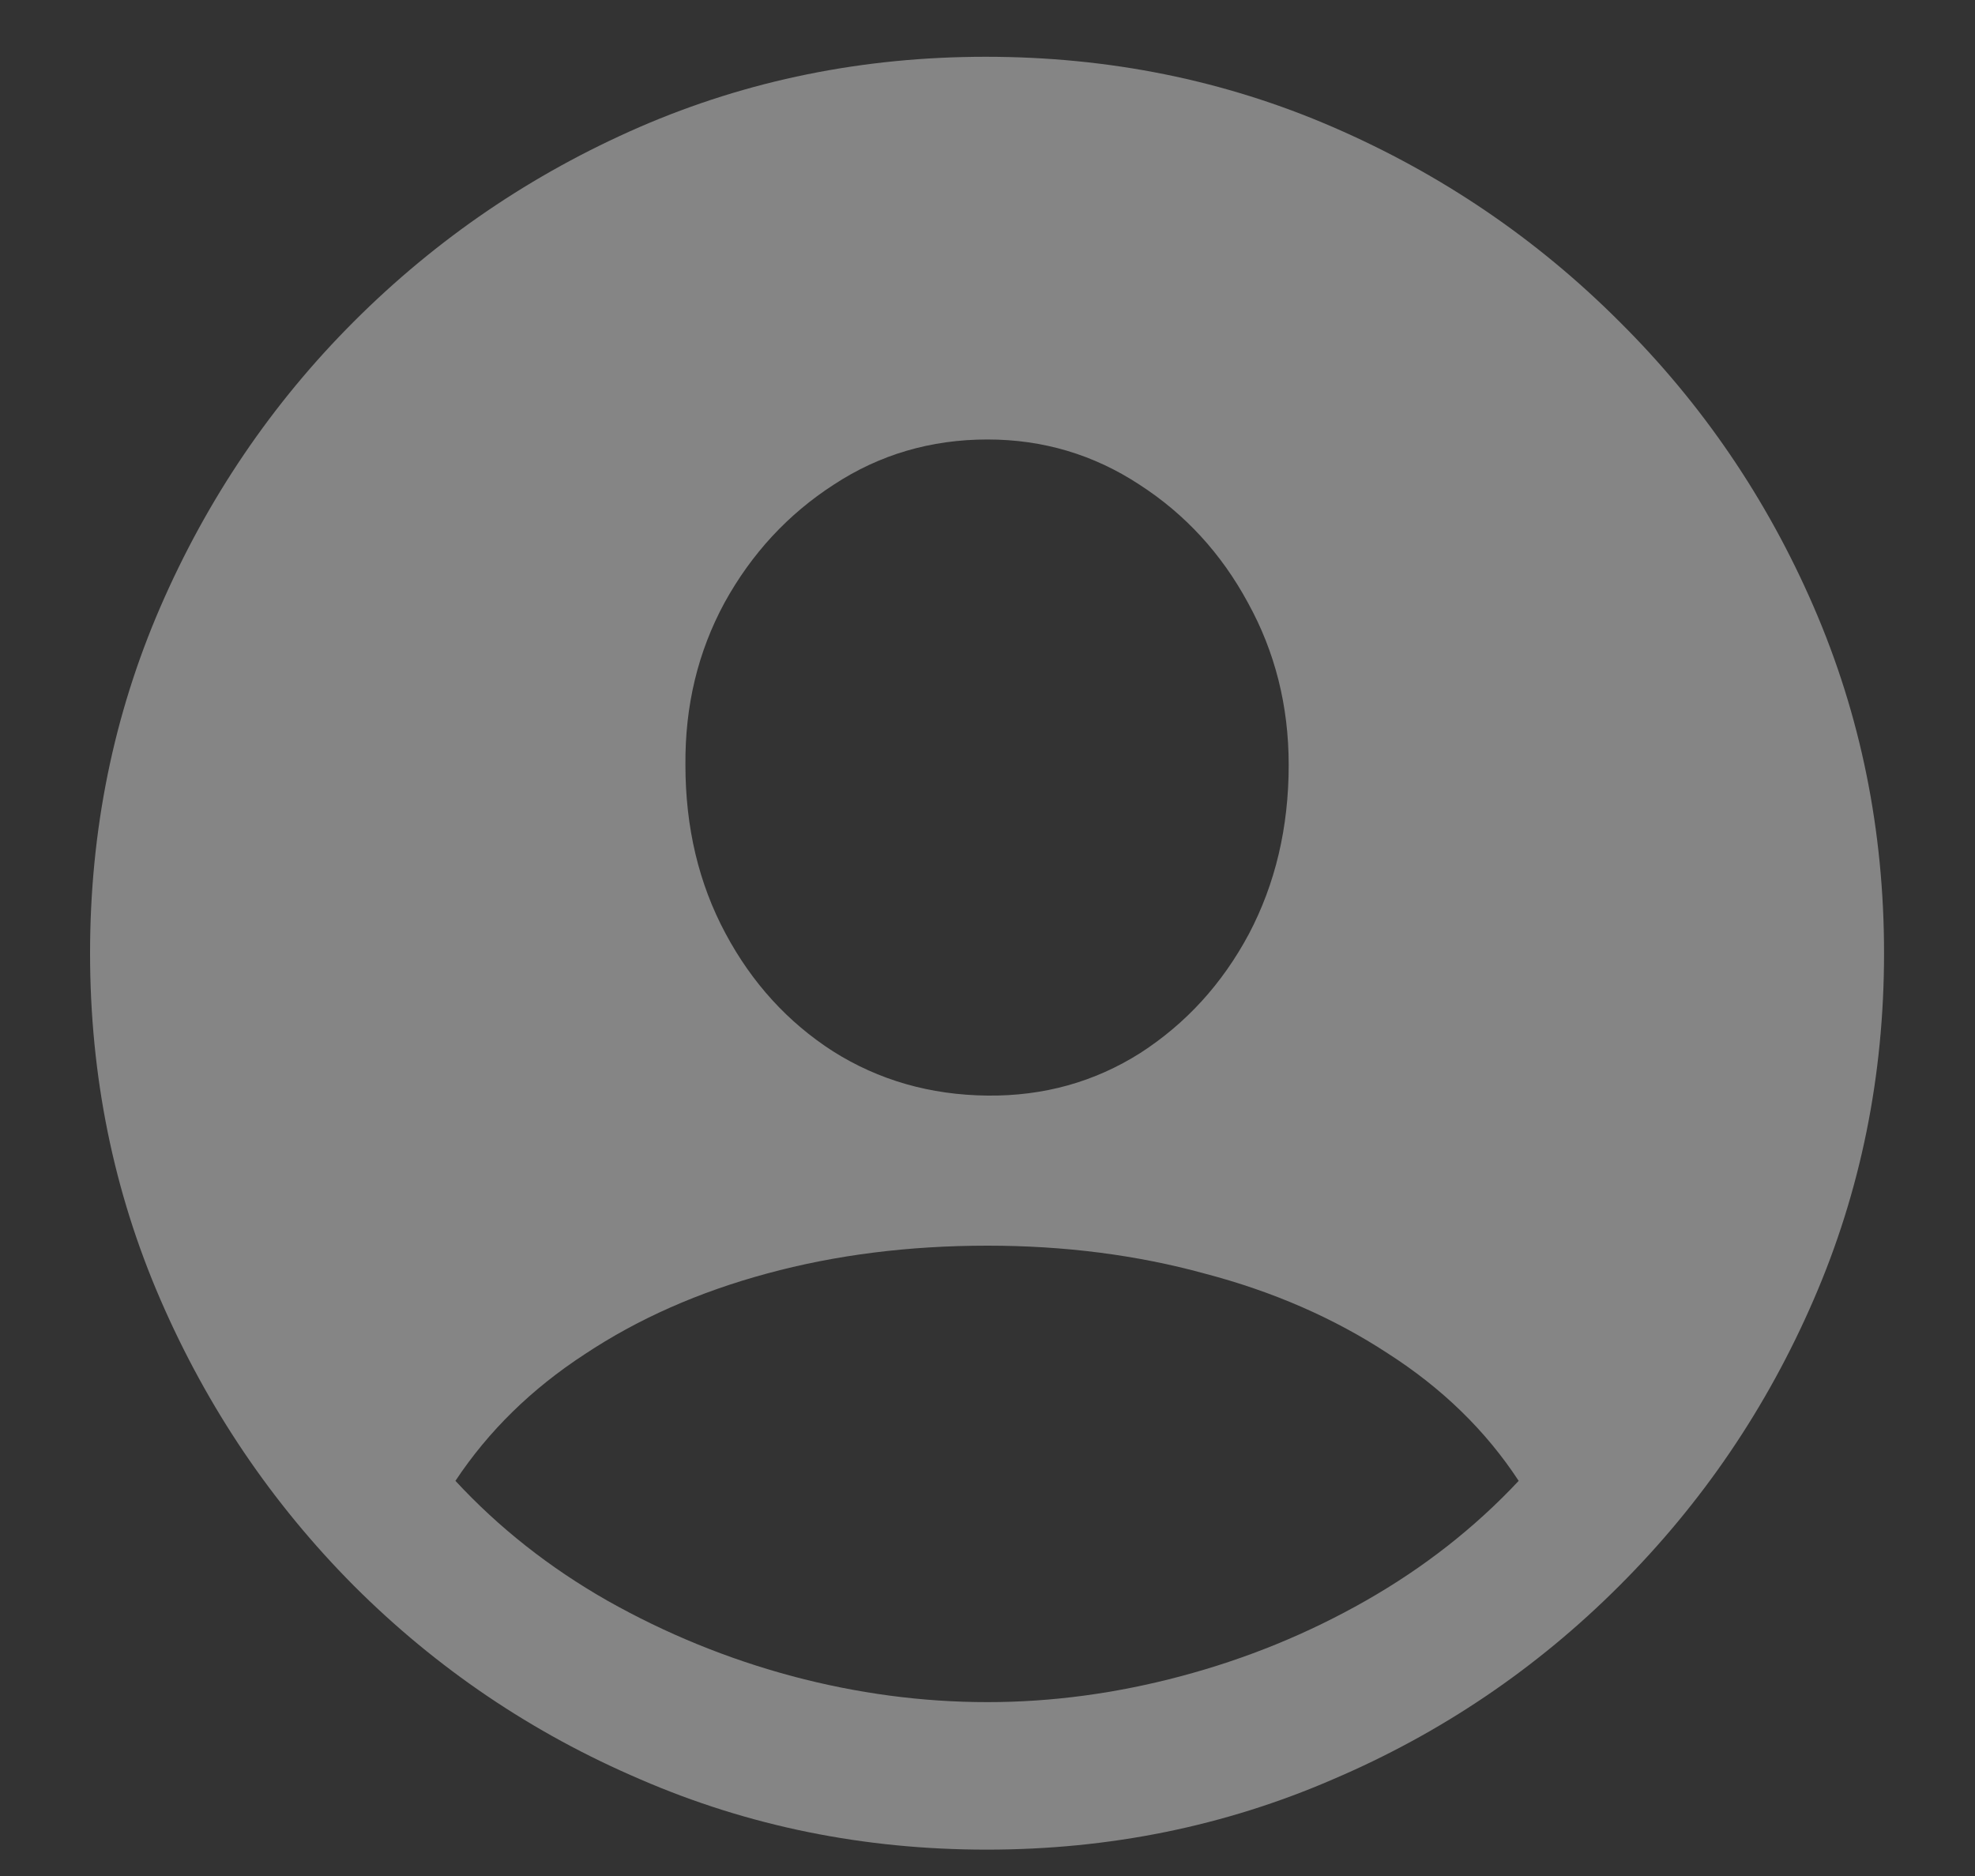 <svg width="20" height="19" viewBox="0 0 20 19" fill="none" xmlns="http://www.w3.org/2000/svg">
<rect x="0" y="0" width="20" height="19" fill="#333333" stroke="none"/>
<path d="M9.991 18.733C8.749 18.733 7.58 18.496 6.484 18.021C5.389 17.553 4.422 16.899 3.584 16.061C2.752 15.224 2.099 14.257 1.624 13.161C1.149 12.065 0.912 10.896 0.912 9.654C0.912 8.412 1.149 7.243 1.624 6.147C2.099 5.052 2.752 4.088 3.584 3.256C4.422 2.418 5.386 1.762 6.476 1.287C7.571 0.812 8.74 0.575 9.982 0.575C11.23 0.575 12.402 0.812 13.498 1.287C14.594 1.762 15.56 2.418 16.398 3.256C17.236 4.088 17.893 5.052 18.367 6.147C18.842 7.243 19.079 8.412 19.079 9.654C19.079 10.896 18.842 12.065 18.367 13.161C17.893 14.257 17.236 15.224 16.398 16.061C15.56 16.899 14.594 17.553 13.498 18.021C12.402 18.496 11.233 18.733 9.991 18.733ZM10 17.239C10.65 17.239 11.304 17.151 11.96 16.976C12.622 16.8 13.246 16.545 13.832 16.211C14.418 15.877 14.934 15.473 15.379 14.998C15.045 14.488 14.602 14.058 14.052 13.706C13.507 13.349 12.889 13.079 12.197 12.898C11.512 12.71 10.779 12.616 10 12.616C9.203 12.616 8.459 12.71 7.768 12.898C7.076 13.085 6.461 13.357 5.922 13.715C5.383 14.066 4.946 14.494 4.612 14.998C5.052 15.473 5.564 15.877 6.15 16.211C6.742 16.545 7.366 16.8 8.022 16.976C8.679 17.151 9.338 17.239 10 17.239ZM10 11.096C10.568 11.102 11.084 10.958 11.547 10.665C12.01 10.366 12.376 9.965 12.646 9.461C12.915 8.951 13.05 8.38 13.05 7.747C13.05 7.149 12.912 6.602 12.637 6.104C12.367 5.605 12.001 5.207 11.538 4.908C11.075 4.604 10.562 4.451 10 4.451C9.426 4.451 8.907 4.604 8.444 4.908C7.981 5.207 7.612 5.605 7.337 6.104C7.067 6.602 6.936 7.149 6.941 7.747C6.941 8.38 7.076 8.948 7.346 9.452C7.615 9.956 7.979 10.354 8.436 10.648C8.898 10.94 9.42 11.09 10 11.096Z" fill="white" fill-opacity="0.4"/>
</svg>

